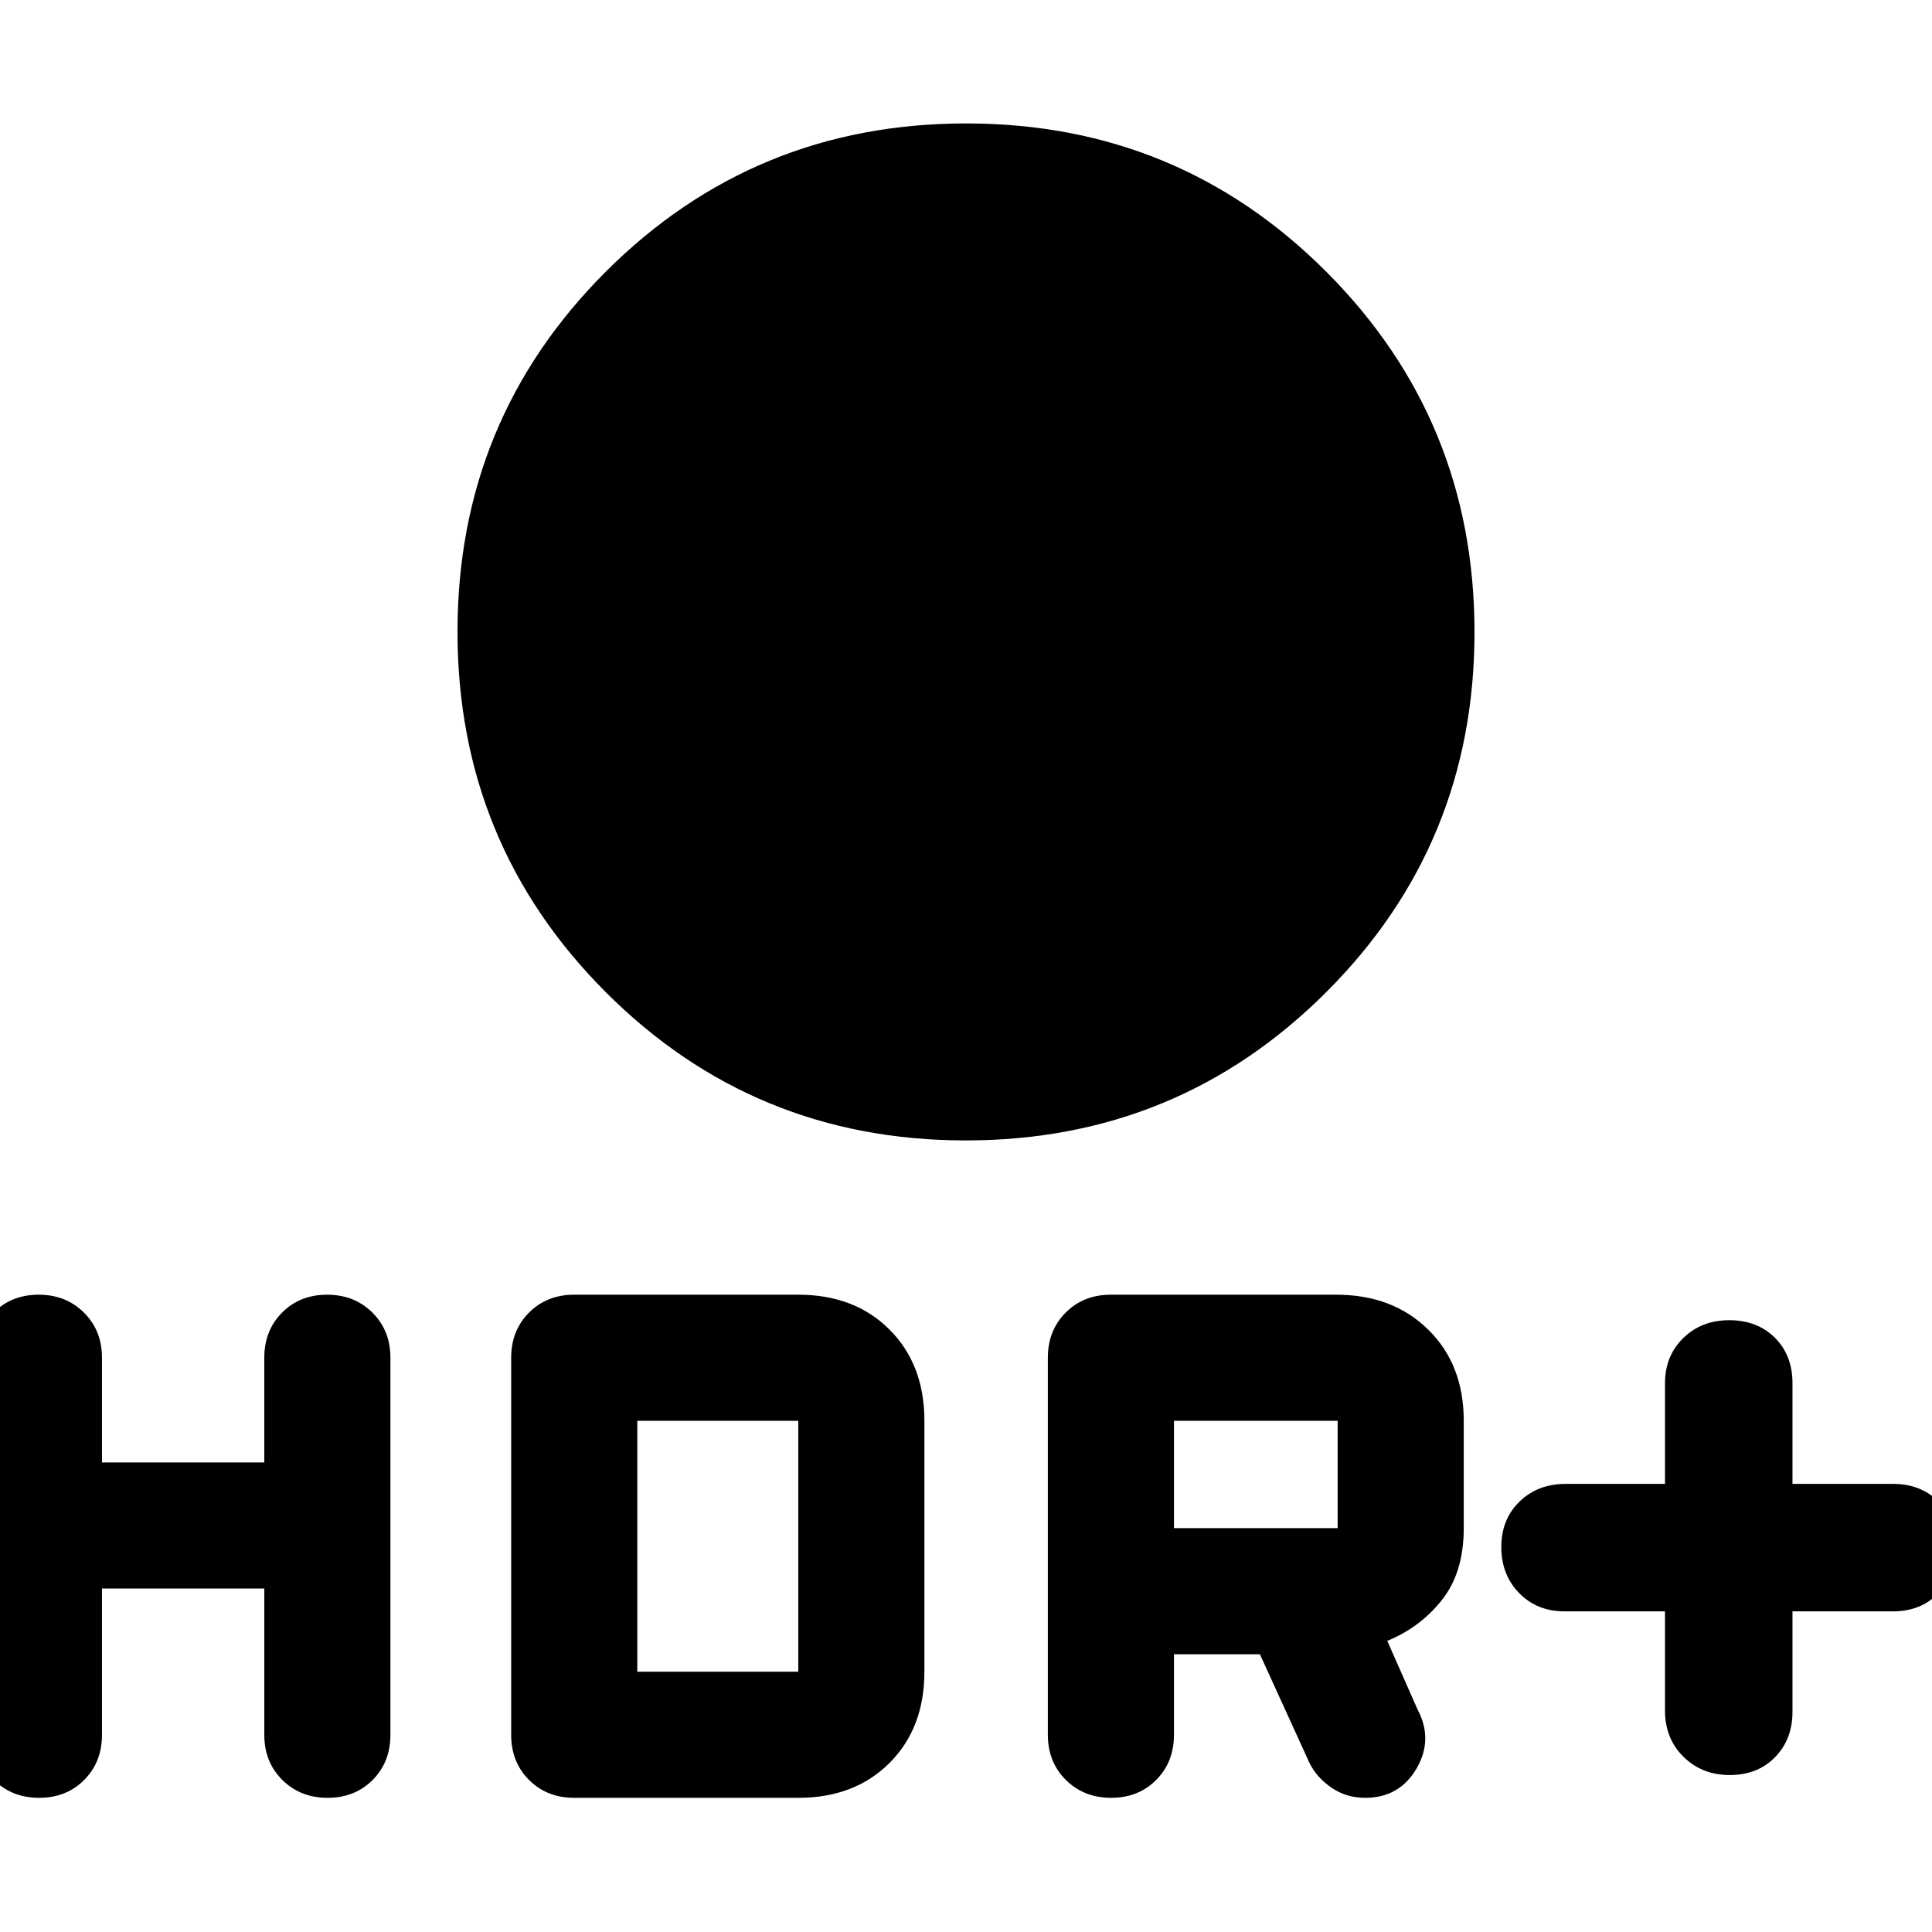 <svg xmlns="http://www.w3.org/2000/svg" height="40" viewBox="0 -960 960 960" width="40"><path d="M479.88-393.33q-105.32 0-178.94-73.73-73.61-73.73-73.61-179.06 0-105.32 73.73-178.94 73.73-73.61 179.06-73.61 105.32 0 178.94 73.73 73.61 73.73 73.61 179.06 0 105.32-73.73 178.93-73.73 73.62-179.06 73.62Zm347.45 234h-50q-13.57 0-22.45-9.06-8.88-9.05-8.88-22.9 0-13.84 9.07-22.61 9.06-8.77 22.93-8.77h49.33v-50q0-13.57 9.06-22.45 9.05-8.88 22.9-8.88 13.84 0 22.61 8.68t8.77 22.65v50h50q13.57 0 22.45 8.65 8.88 8.64 8.88 22.48 0 13.85-8.68 23.03-8.68 9.18-22.65 9.18h-50v50q0 13.57-8.65 22.45Q873.38-78 859.53-78q-13.84 0-23.02-9.07-9.18-9.06-9.18-22.93v-49.33ZM520.67-98v-187.33q0-13.58 8.87-22.46 8.88-8.88 22.46-8.88h112q28 0 45.67 17.34Q727.33-282 727.33-254v53.33q0 22-10.83 35.67-10.83 13.67-27.17 20.33l15 34q8 15-.5 29.5t-25.5 14.5q-9.33 0-16.66-5-7.34-5-11-12.33l-24.63-54h-42.71v40q0 13.58-8.84 22.46-8.84 8.87-22.37 8.87-13.52 0-22.49-8.87-8.96-8.88-8.96-22.46Zm62.66-102.67h81.34V-254h-81.34v53.33Zm-532.66 30V-98q0 13.58-8.85 22.46-8.84 8.87-22.36 8.87-13.53 0-22.49-8.87Q-12-84.42-12-98v-187.33q0-13.58 8.84-22.46 8.85-8.88 22.37-8.88 13.52 0 22.49 8.88 8.97 8.88 8.97 22.46v52h80.66v-52q0-13.58 8.85-22.46 8.84-8.88 22.36-8.88 13.53 0 22.49 8.88 8.97 8.88 8.97 22.46V-98q0 13.58-8.84 22.46-8.85 8.87-22.37 8.87-13.52 0-22.49-8.87-8.97-8.88-8.97-22.46v-72.67H50.67ZM254-98v-187.33q0-13.58 8.88-22.46t22.45-8.88h111.34q28 0 45.33 17.34Q459.33-282 459.33-254v124.67q0 28-17.33 45.33t-45.33 17.33H285.33q-13.57 0-22.45-8.87Q254-84.42 254-98Zm62.67-31.33h80V-254h-80v124.67Z"/></svg>